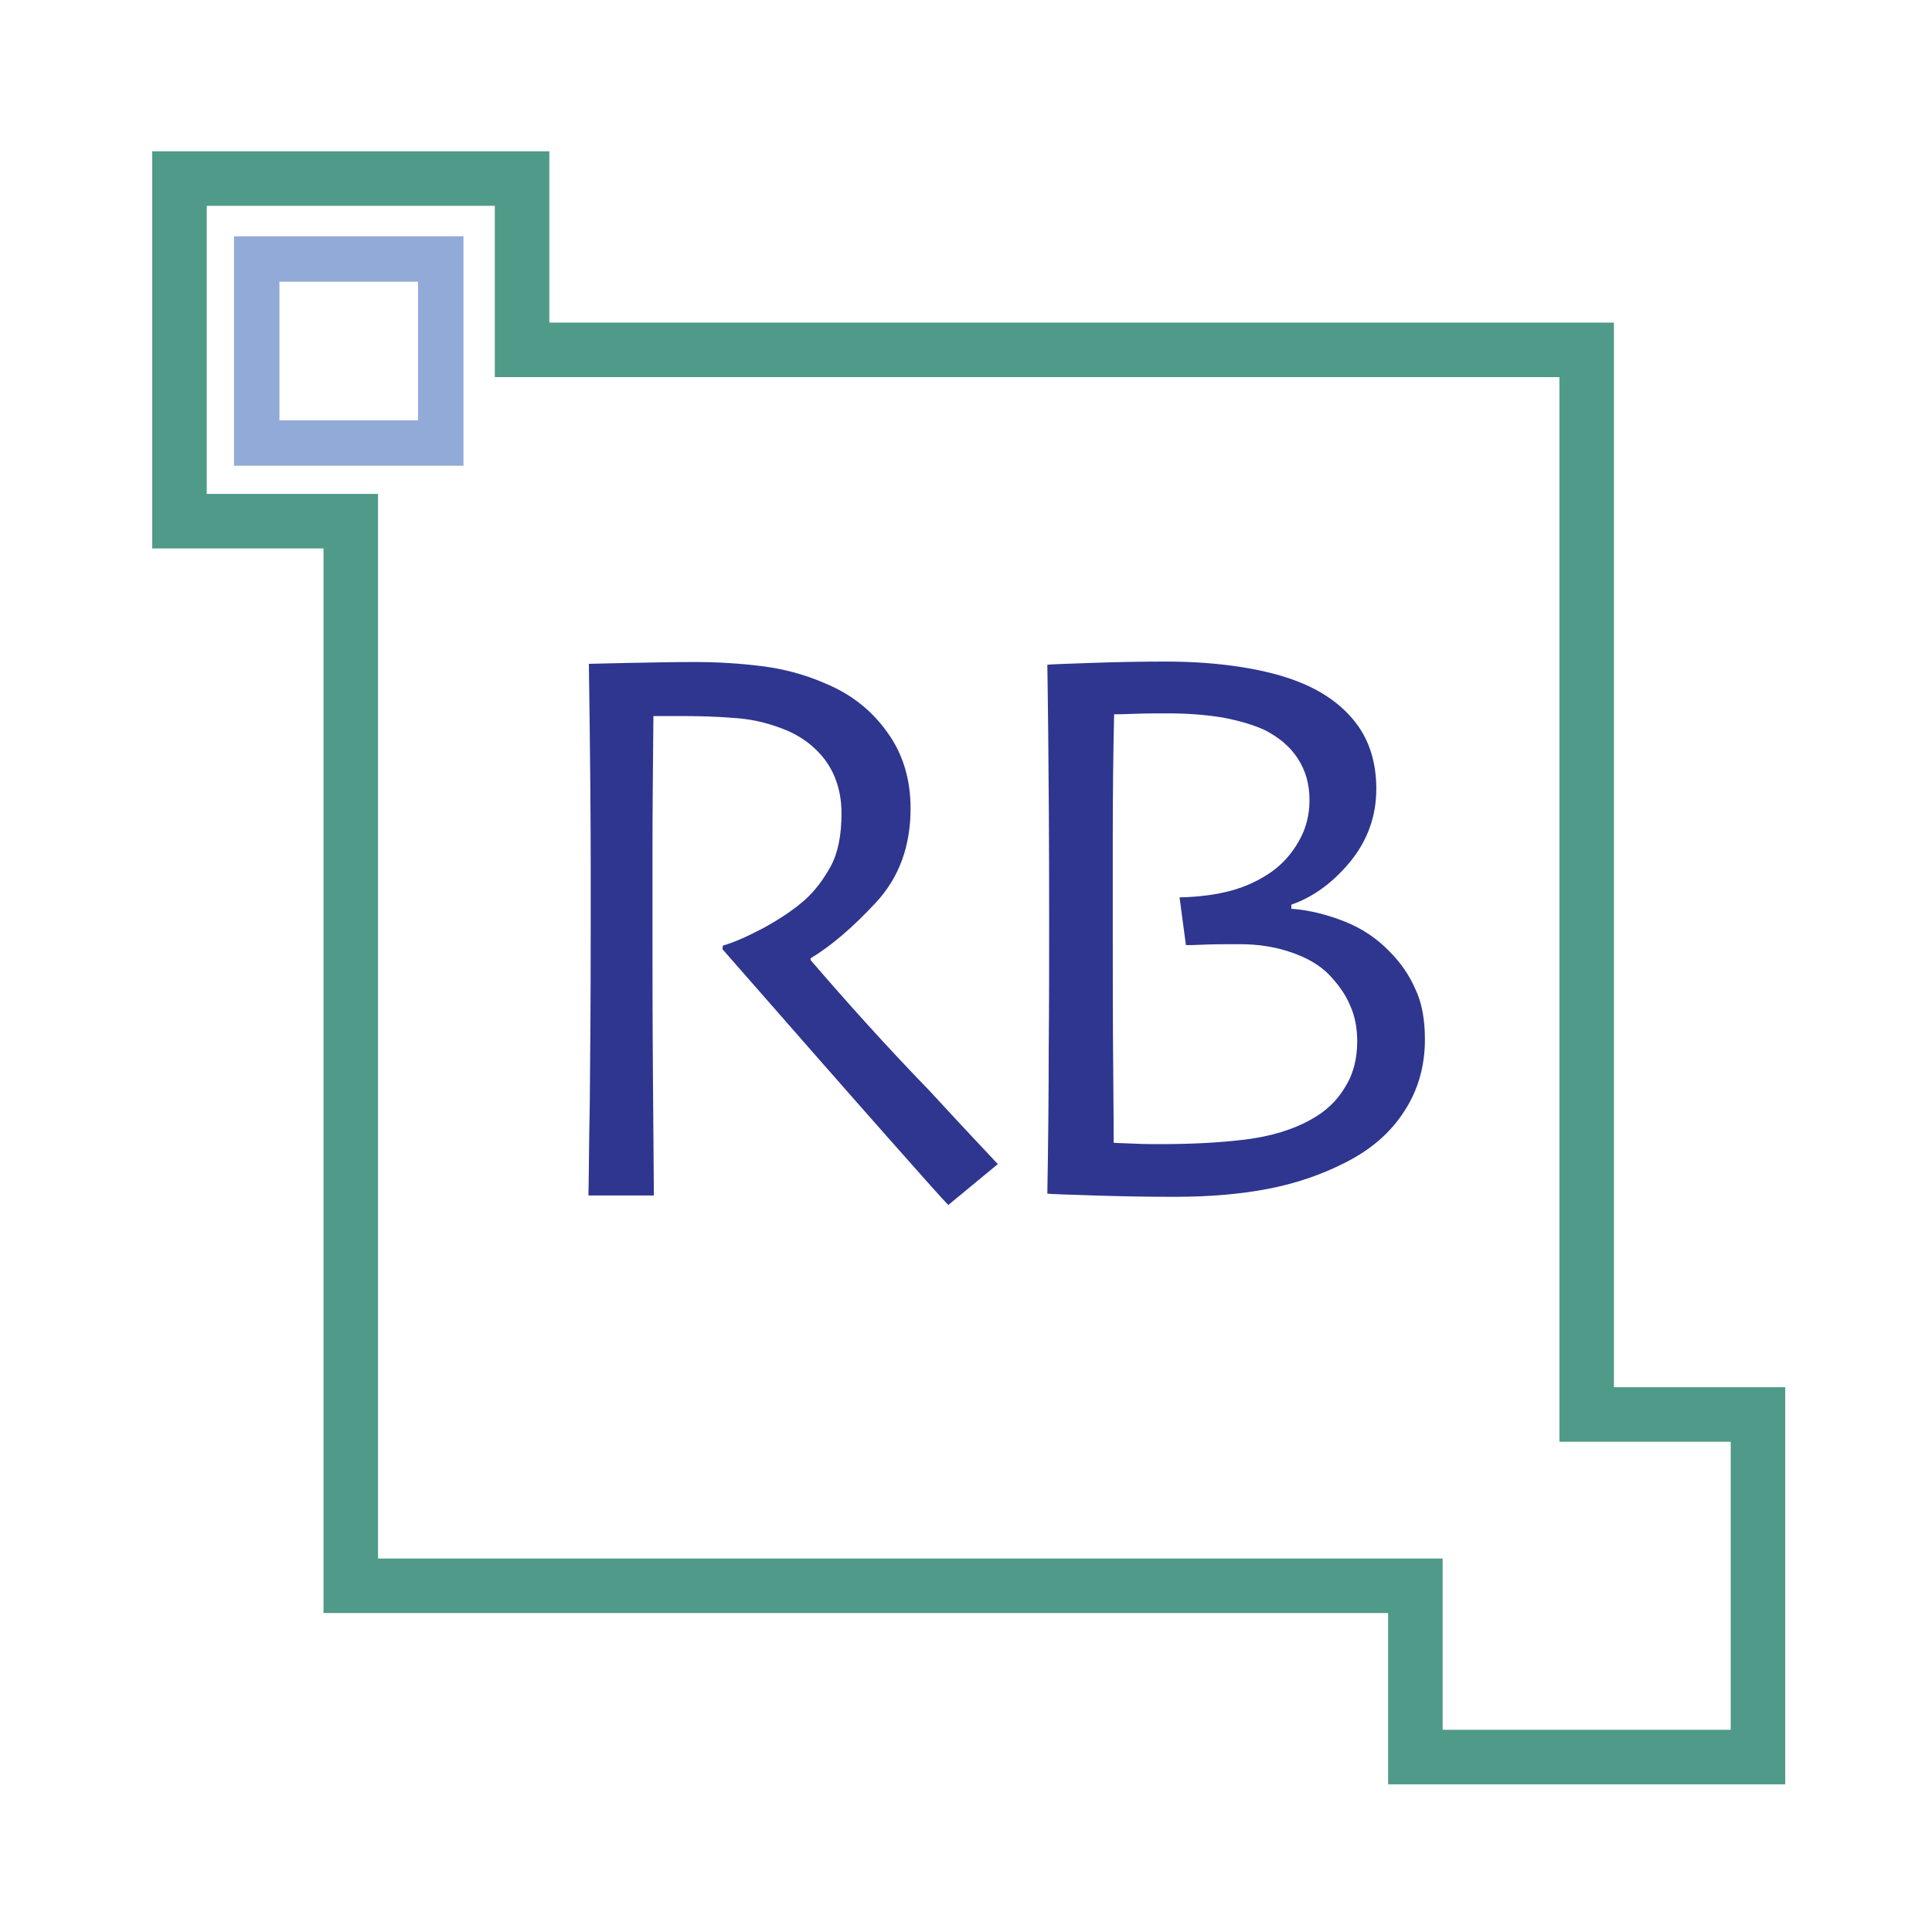 <?xml version="1.0" encoding="utf-8"?>
<!-- Generator: Adobe Illustrator 22.1.0, SVG Export Plug-In . SVG Version: 6.00 Build 0)  -->
<svg version="1.1" id="Réteg_1" xmlns="http://www.w3.org/2000/svg" xmlns:xlink="http://www.w3.org/1999/xlink" x="0px" y="0px"
	 viewBox="0 0 425.2 425.2" style="enable-background:new 0 0 425.2 425.2;" xml:space="preserve">
<style type="text/css">
	.st0{fill:none;stroke:#4F9A88;stroke-width:12;stroke-miterlimit:10;}
	.st1{fill:none;stroke:#92AAD8;stroke-width:10;stroke-miterlimit:10;}
	.st2{fill:#2E368F;}
</style>
<polygon class="st0" points="349.2,311.3 349.2,77 114.9,77 114.9,39.3 39.5,39.3 39.5,114.7 77.2,114.7 77.2,349 311.5,349 
	311.5,386.7 386.9,386.7 386.9,311.3 "/>
<rect x="56.5" y="57" class="st1" width="40.5" height="40.5"/>
<g>
	<g>
		<path class="st2" d="M219.6,256.2l-10.9,9c-1.3-1.3-5.8-6.4-13.6-15.2c-7.8-8.8-19.8-22.5-36.1-41.1l0.1-0.8
			c2.2-0.6,5.2-1.9,8.8-3.8c3.7-2,6.8-4.1,9.3-6.3c2.2-2,4-4.4,5.6-7.3s2.4-6.8,2.4-11.7c0-4.5-1.2-8.4-3.5-11.6
			c-2.4-3.2-5.6-5.6-9.7-7.1c-3.4-1.3-6.9-2.1-10.7-2.3c-3.7-0.3-7.2-0.4-10.3-0.4c-2.1,0-3.7,0-4.8,0c-1.1,0-1.9,0-2.4,0
			c-0.1,11.1-0.2,20.8-0.2,29.3s0,14.4,0,17.9c0,8,0,18.8,0.1,32.5s0.2,22.3,0.2,25.8h-14.4c0.1-3.5,0.1-10.3,0.3-20.3
			c0.1-10.1,0.2-22.6,0.2-37.5c0-2.9,0-8.3,0-16.2s-0.1-22.2-0.4-43c0.6,0,3.5-0.1,8.7-0.2s10.1-0.2,14.5-0.2c5.1,0,10,0.3,14.8,0.9
			s9.4,1.8,14,3.8c5.8,2.4,10.3,6,13.7,10.8c3.4,4.7,5.1,10.3,5.1,16.7c0,8.3-2.5,15.2-7.6,20.7s-9.9,9.6-14.4,12.3v0.4
			c8,9.3,16.7,19,26.3,28.9C213.8,250.1,218.9,255.4,219.6,256.2z"/>
		<path class="st2" d="M313.6,228.8c0,5.8-1.5,11.1-4.5,15.7c-3,4.7-7.3,8.5-13.1,11.4c-5.1,2.6-10.6,4.5-16.7,5.7s-13,1.8-20.8,1.8
			c-5.8,0-11.7-0.1-17.8-0.3c-6.1-0.2-9.5-0.3-10.2-0.4c0.2-11.2,0.3-21.7,0.3-31.7c0.1-9.9,0.1-19.4,0.1-28.4
			c0-17.1-0.1-30.7-0.2-40.7s-0.2-15.2-0.2-15.6c0.8-0.1,4-0.2,9.6-0.4c5.6-0.2,11.1-0.3,16.4-0.3c6,0,11.5,0.4,16.6,1.2
			c5.1,0.8,9.3,1.9,12.8,3.3c5.3,2.1,9.5,5.1,12.5,9c3,3.9,4.5,8.8,4.5,14.5c0,6-1.9,11.3-5.7,16c-3.8,4.6-8.1,7.8-13,9.5v0.9
			c4,0.3,7.9,1.3,11.7,2.8c3.8,1.5,7.1,3.7,9.9,6.6c2.5,2.5,4.4,5.3,5.7,8.3C312.9,220.6,313.6,224.3,313.6,228.8z M298.7,229.2
			c0-3-0.5-5.6-1.6-8c-1-2.4-2.6-4.6-4.7-6.8c-2-2-4.7-3.6-8.2-4.8c-3.5-1.2-7.2-1.8-11.3-1.8c-3.3,0-5.9,0-7.9,0.1s-3.3,0.1-4,0.1
			l-1.4-10.5c4.3-0.1,8.1-0.6,11.4-1.5s6.2-2.3,8.8-4.1c2.4-1.7,4.5-4,6-6.7c1.6-2.7,2.4-5.8,2.4-9.1c0-3.6-0.9-6.6-2.6-9.2
			s-4.1-4.6-7.2-6.2c-2.6-1.2-5.7-2.1-9.4-2.8c-3.7-0.6-7.7-0.9-11.9-0.9c-2.7,0-5.2,0-7.5,0.1s-3.8,0.1-4.4,0.1
			c-0.2,8.5-0.3,17.5-0.3,27.1s0,16.5,0,20.8c0,10,0,20.1,0.1,30.2s0.1,15.5,0.1,16.2c1.2,0.1,2.7,0.1,4.7,0.2
			c1.9,0.1,3.8,0.1,5.6,0.1c6.7,0,12.9-0.3,18.6-1s10.6-2.2,14.5-4.4c3.3-1.8,5.8-4.2,7.5-7.1C297.8,236.5,298.7,233.1,298.7,229.2z
			"/>
	</g>
</g>
</svg>
